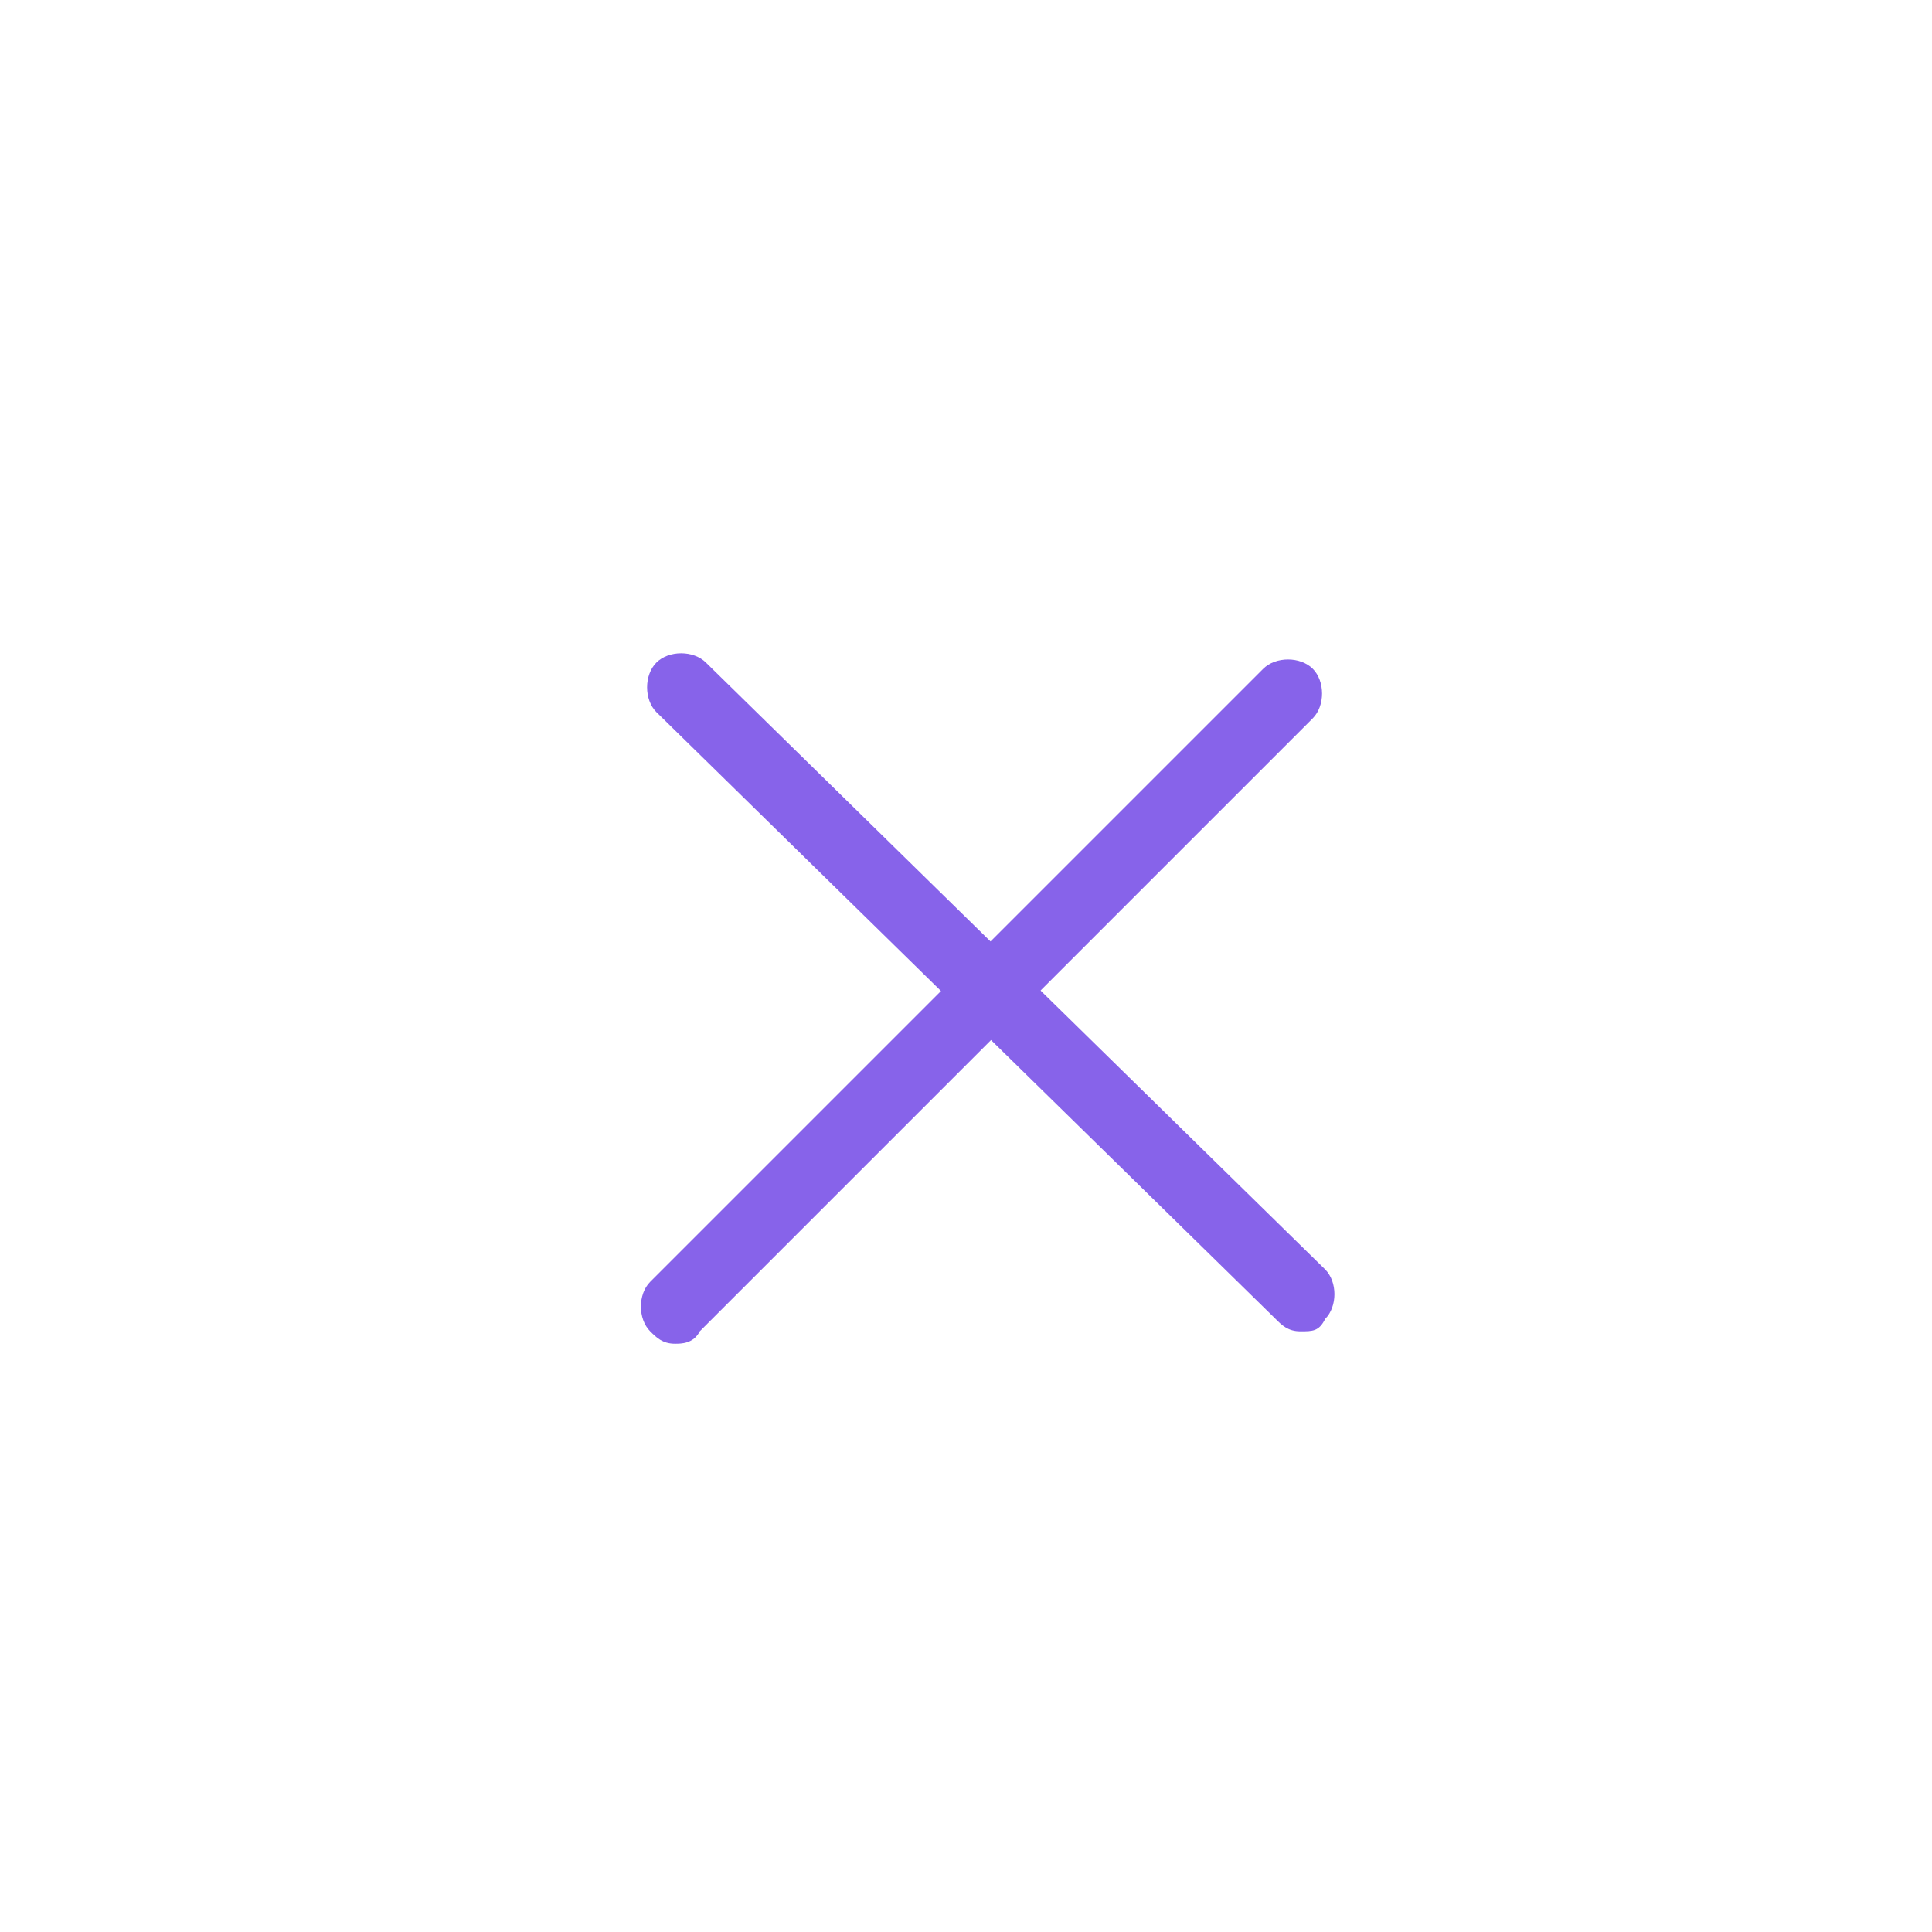 <?xml version="1.0" encoding="utf-8"?>
<!-- Generator: Adobe Illustrator 19.2.1, SVG Export Plug-In . SVG Version: 6.00 Build 0)  -->
<svg version="1.1" id="Layer_1" xmlns="http://www.w3.org/2000/svg" xmlns:xlink="http://www.w3.org/1999/xlink" x="0px" y="0px"
	 viewBox="0 0 31.2 31.2" style="enable-background:new 0 0 31.2 31.2;" xml:space="preserve">
<style type="text/css">
	.st0{fill:#8763EA;}
</style>
<path class="st0" d="M10.9,21.7c-0.2,0-0.3-0.1-0.4-0.2c-0.2-0.2-0.2-0.6,0-0.8l9.9-9.9c0.2-0.2,0.6-0.2,0.8,0s0.2,0.6,0,0.8
	l-9.9,9.9C11.2,21.7,11,21.7,10.9,21.7z"/>
<path class="st0" d="M21,21.5c-0.2,0-0.3-0.1-0.4-0.2l-10-9.8c-0.2-0.2-0.2-0.6,0-0.8s0.6-0.2,0.8,0l10,9.8c0.2,0.2,0.2,0.6,0,0.8
	C21.3,21.5,21.2,21.5,21,21.5z"/>
</svg>
